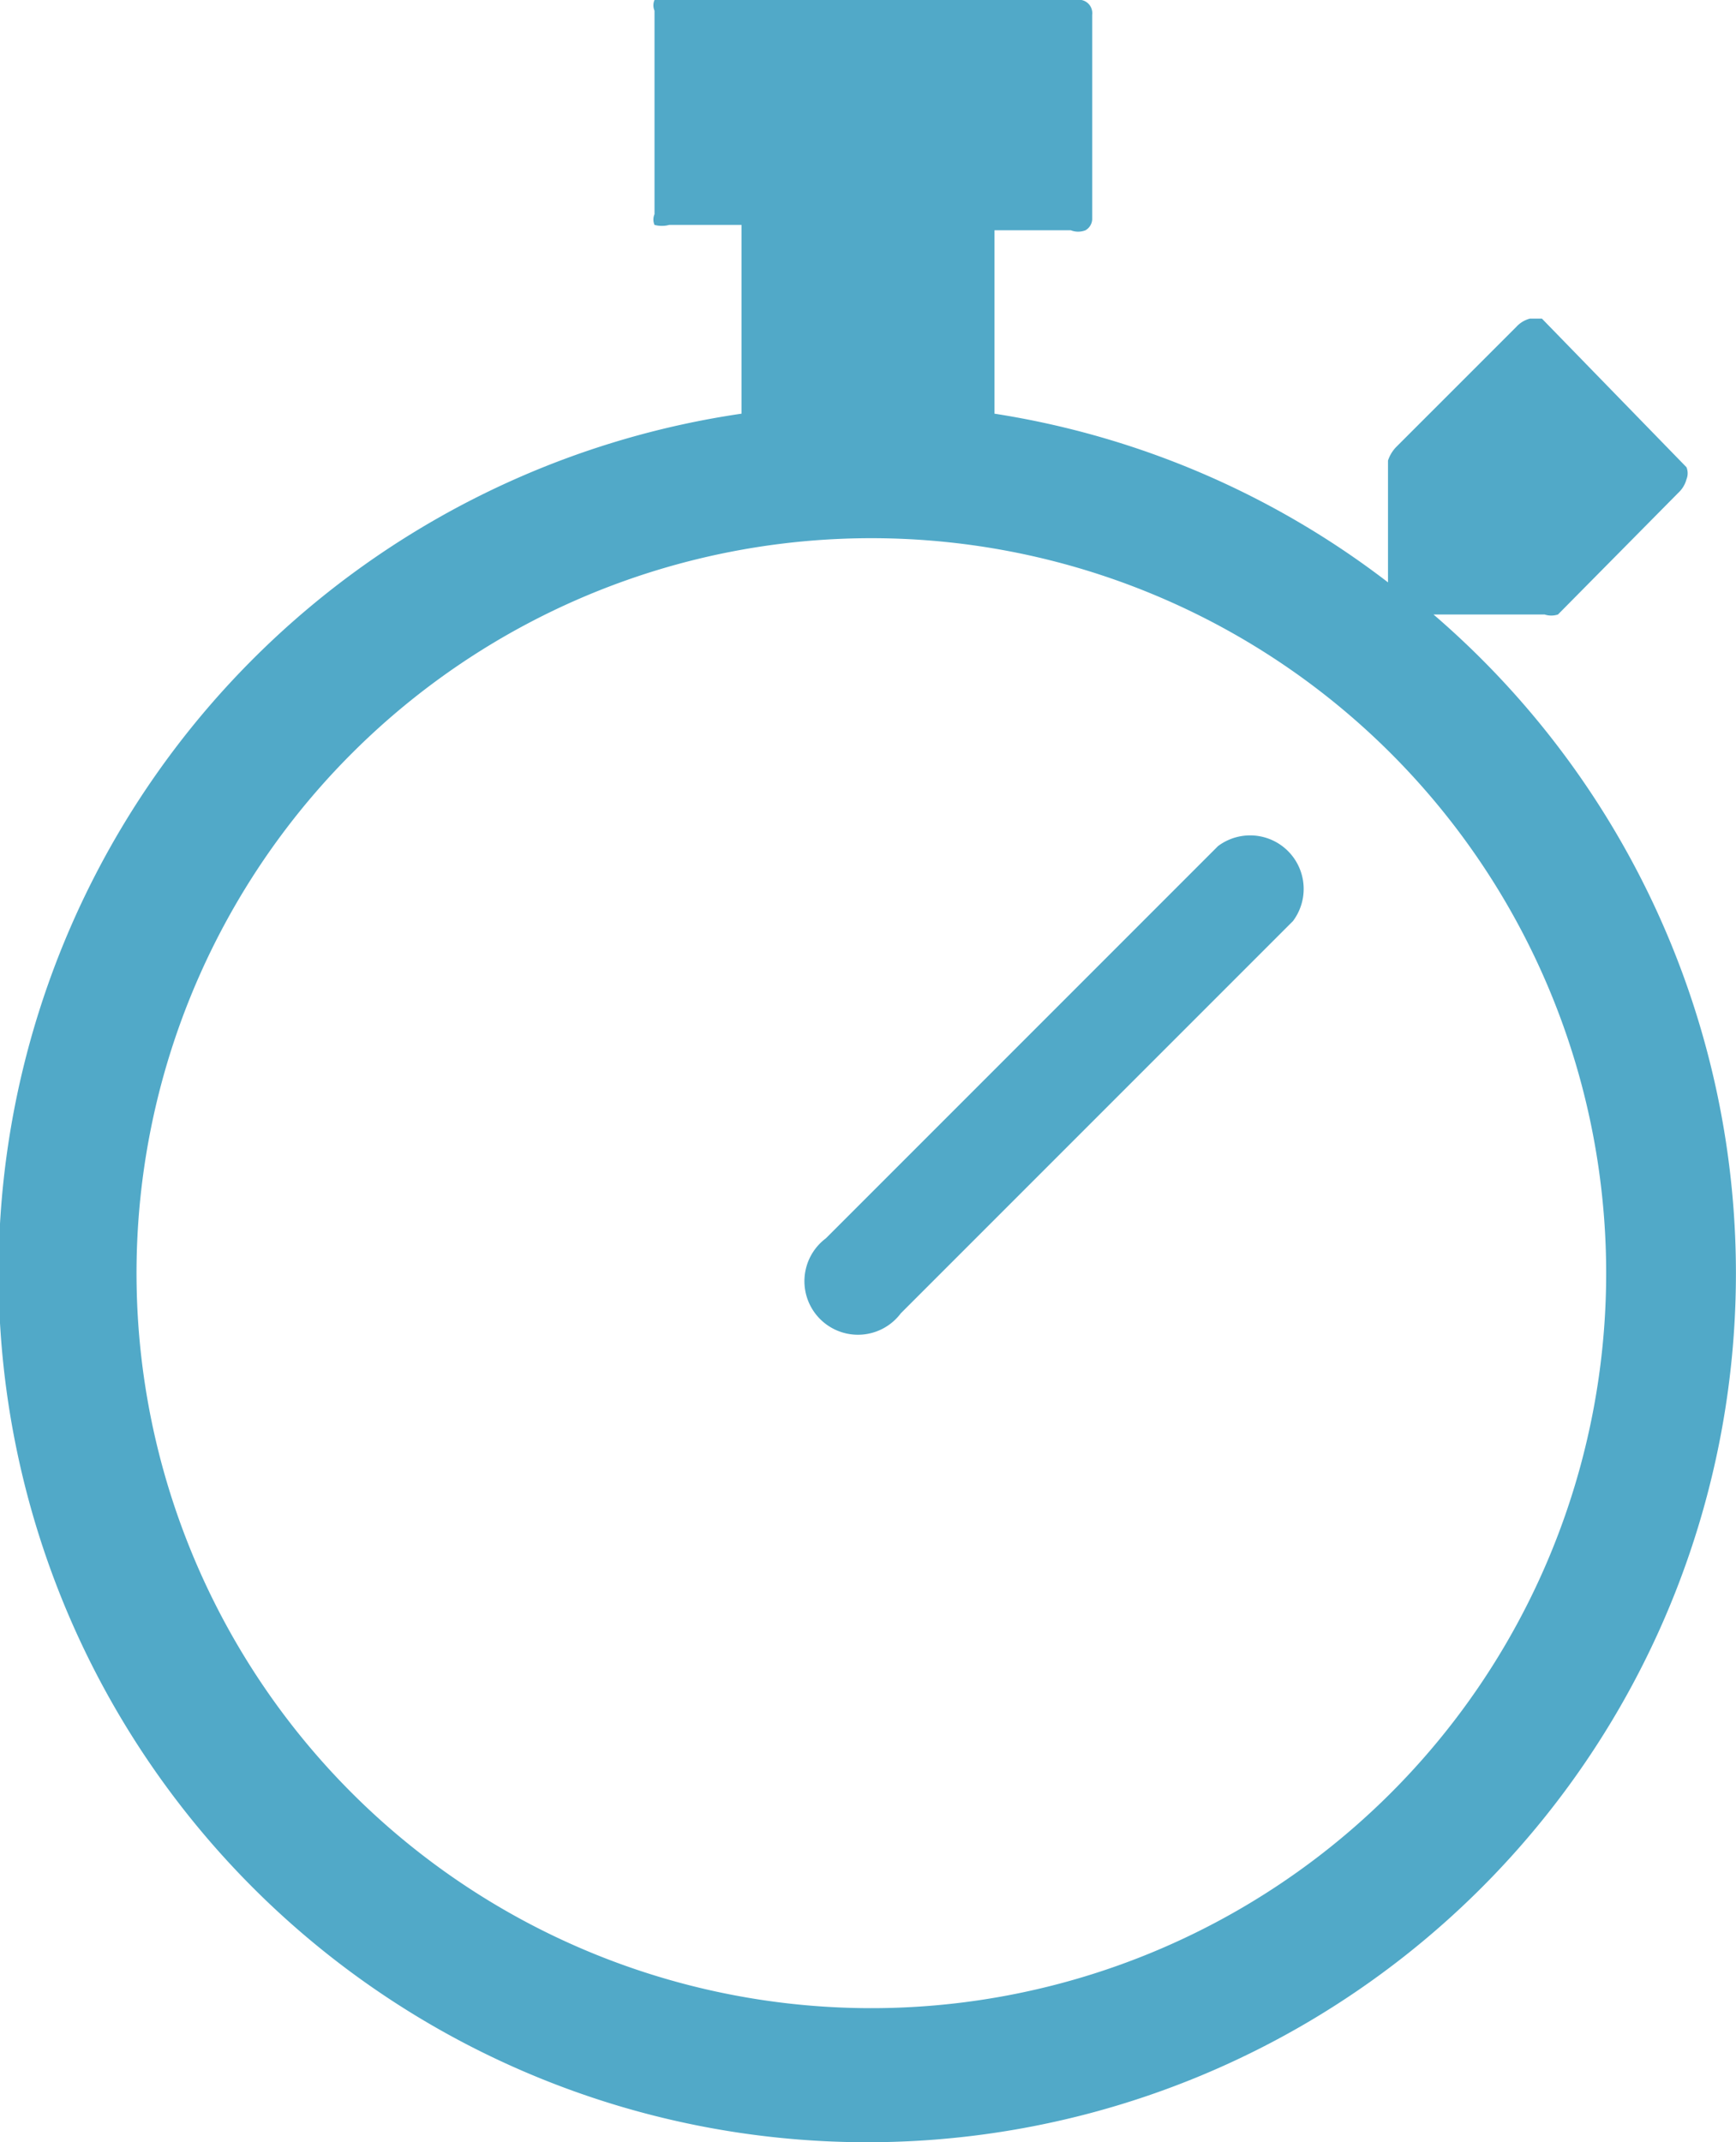 <svg xmlns="http://www.w3.org/2000/svg" viewBox="0 0 12.97 16"><path fill="#51a9c8" d="M10.71 4.59h.83a.16.16 0 0 0 .1 0l.9-.91a.21.21 0 0 0 .06-.1.12.12 0 0 0 0-.09l-1.08-1.11h-.09a.21.21 0 0 0-.1.06l-.9.9a.27.27 0 0 0-.06.1v.91a6.45 6.45 0 0 0-2.94-1.26V1.72H8a.15.15 0 0 0 .11 0 .1.1 0 0 0 .05-.08V.11A.1.1 0 0 0 8.08 0 .2.2 0 0 0 8 0H5a.2.2 0 0 0-.11 0 .1.1 0 0 0 0 .08V1.6a.1.1 0 0 0 0 .08.21.21 0 0 0 .11 0h.54v1.41a6.49 6.49 0 1 0 5.17 1.5zM6.48 15A5.49 5.49 0 1 1 12 9.51 5.49 5.49 0 0 1 6.48 15z"></path><path fill="#51a9c8" d="M9.1 6.32L6.17 9.25a.4.4 0 1 0 .56.56l2.93-2.93a.4.4 0 0 0-.56-.56z"></path></svg>
